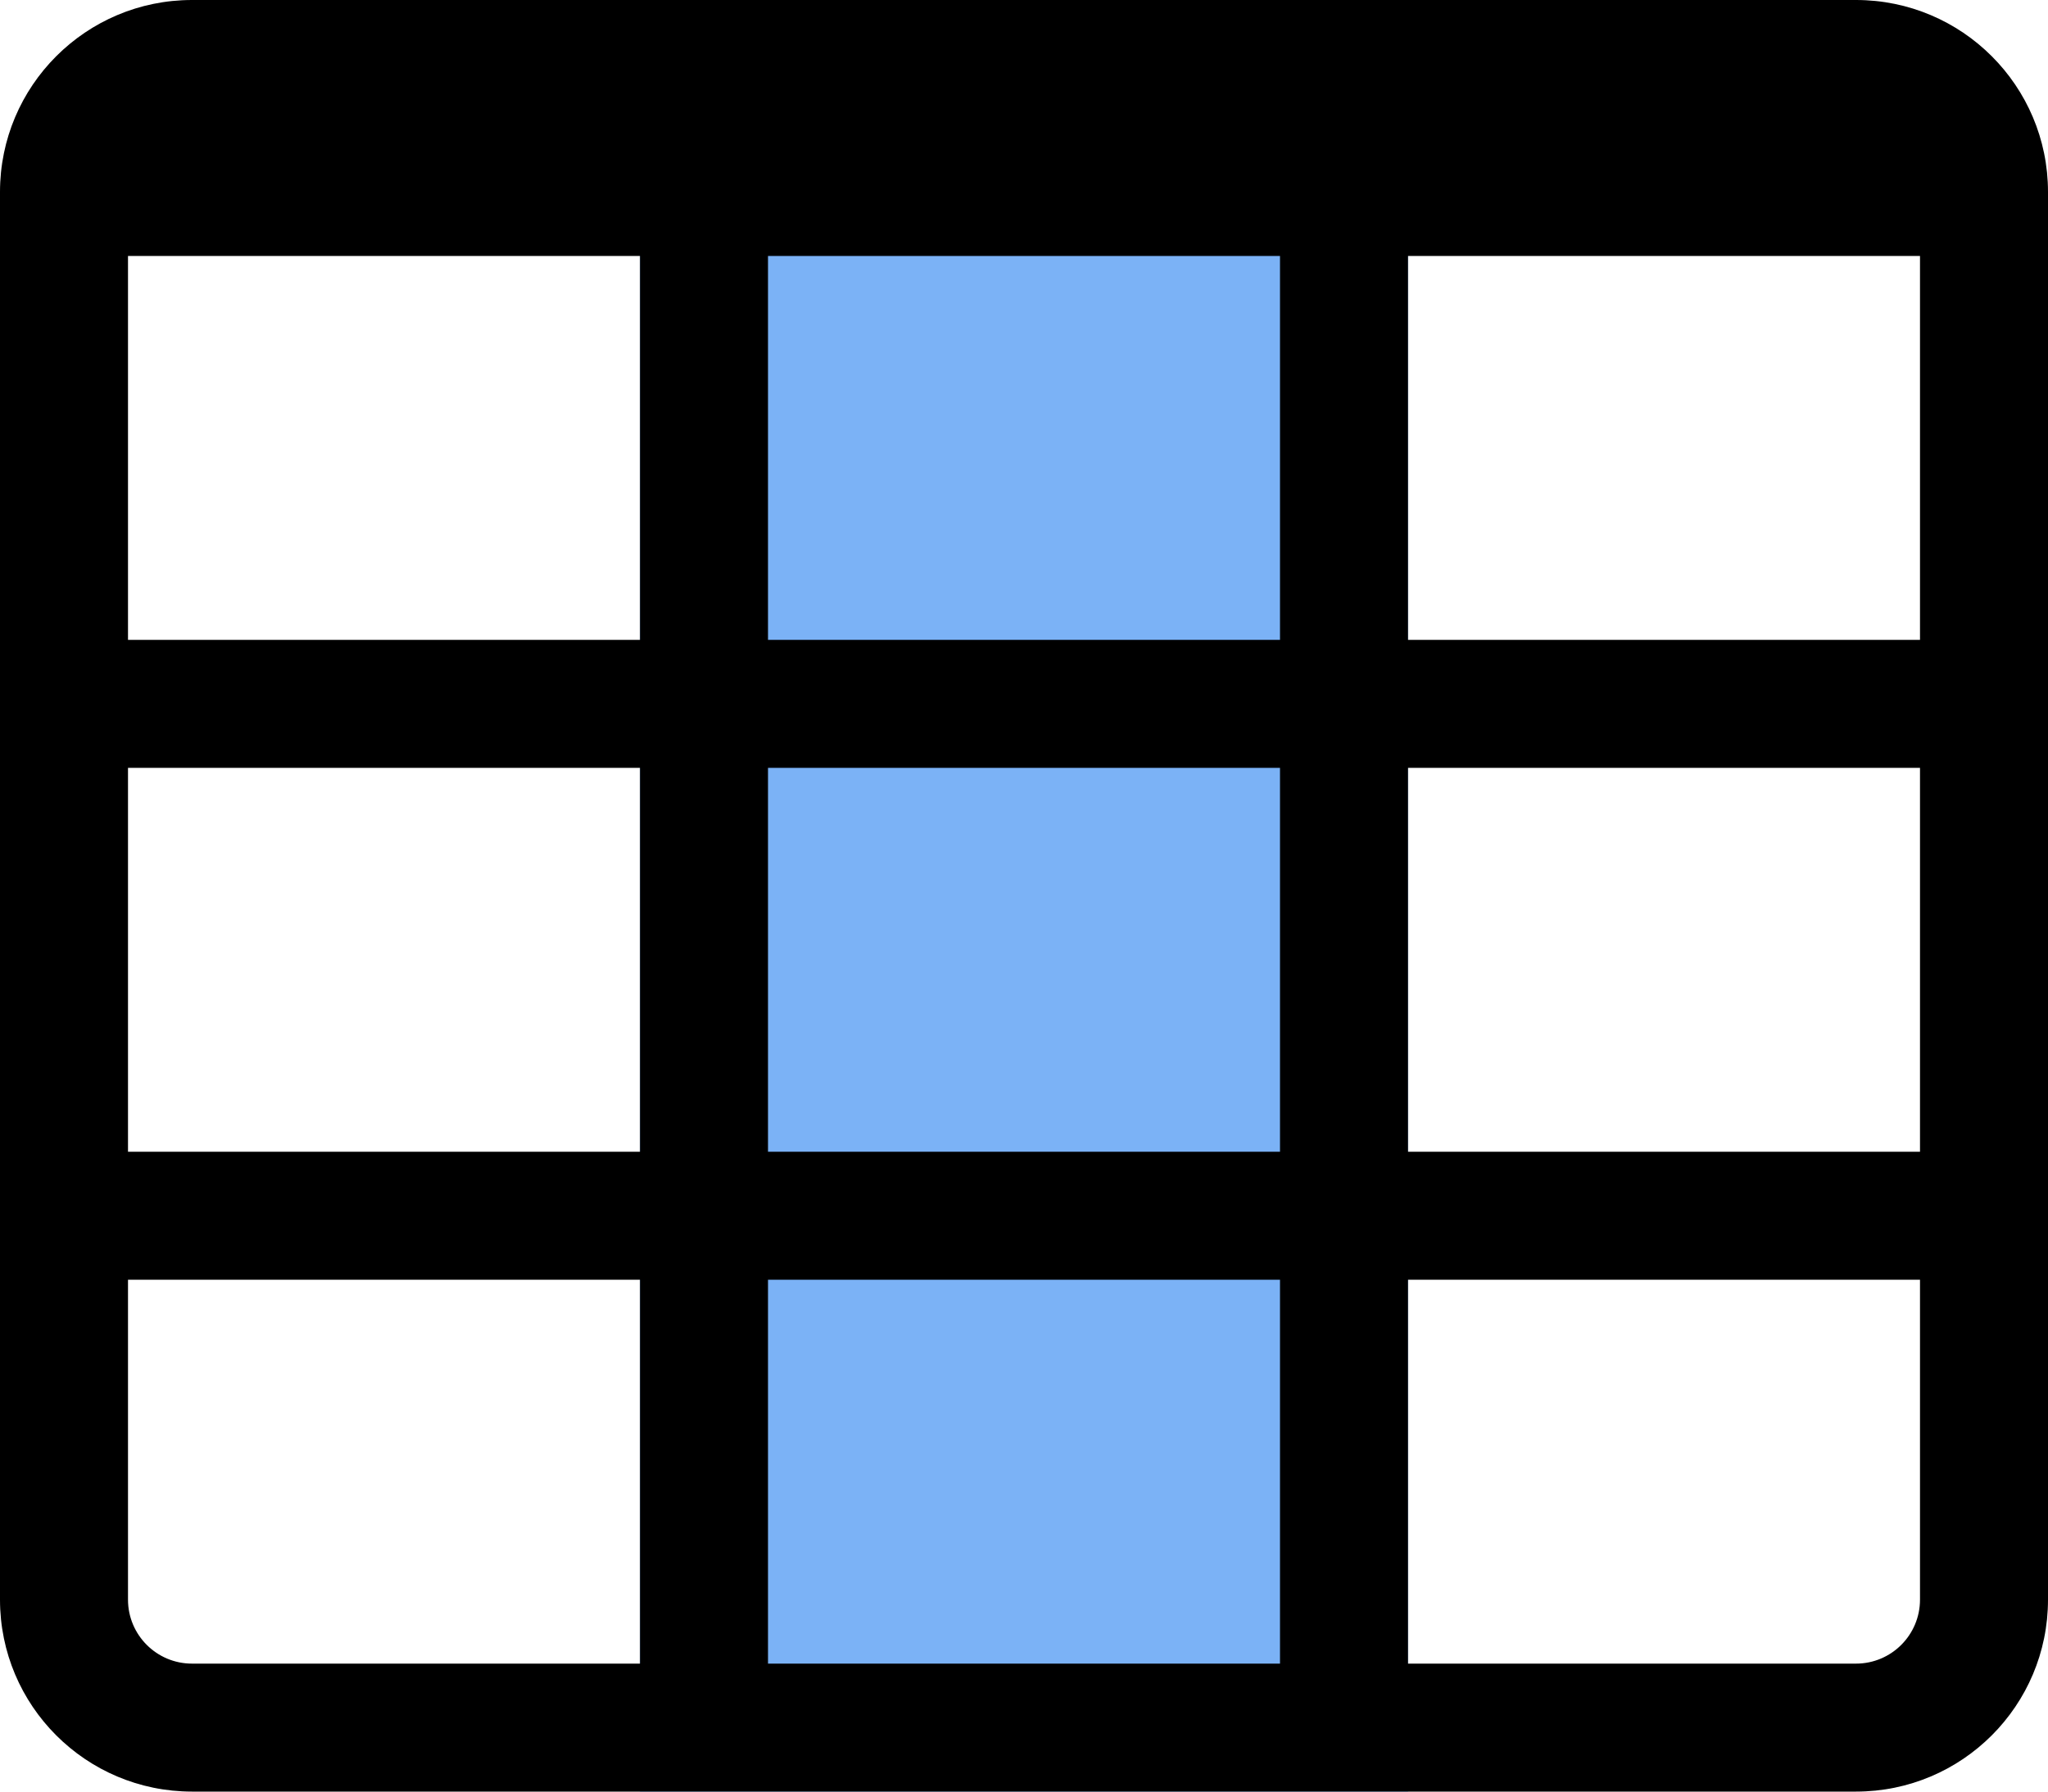 <svg xmlns="http://www.w3.org/2000/svg" width="512" height="448" viewBox="0 0 512 448">
  <g fill="none" fill-rule="evenodd">
    <rect width="192" height="448" x="160" fill="#7BB2F6"/>
    <path fill="#000" fill-rule="nonzero" d="M464,0 L48,0 C21.49,0 0,21.49 0,48 L0,400 C0,426.51 21.49,448 48,448 L464,448 C490.51,448 512,426.51 512,400 L512,48 C512,21.49 490.51,0 464,0 Z M160,416 L48,416 C39.163,416 32,408.837 32,400 L32,320 L160,320 L160,416 Z M160,288 L32,288 L32,192 L160,192 L160,288 Z M160,160 L32,160 L32,64 L160,64 L160,160 Z M320,416 L192,416 L192,320 L320,320 L320,416 Z M320,288 L192,288 L192,192 L320,192 L320,288 Z M320,160 L192,160 L192,64 L320,64 L320,160 Z M480,320 L480,400 C480,408.837 472.837,416 464,416 L352,416 L352,320 L480,320 Z M480,288 L352,288 L352,192 L480,192 L480,288 Z M480,160 L352,160 L352,64 L480,64 L480,160 Z"/>
  </g>
</svg>
